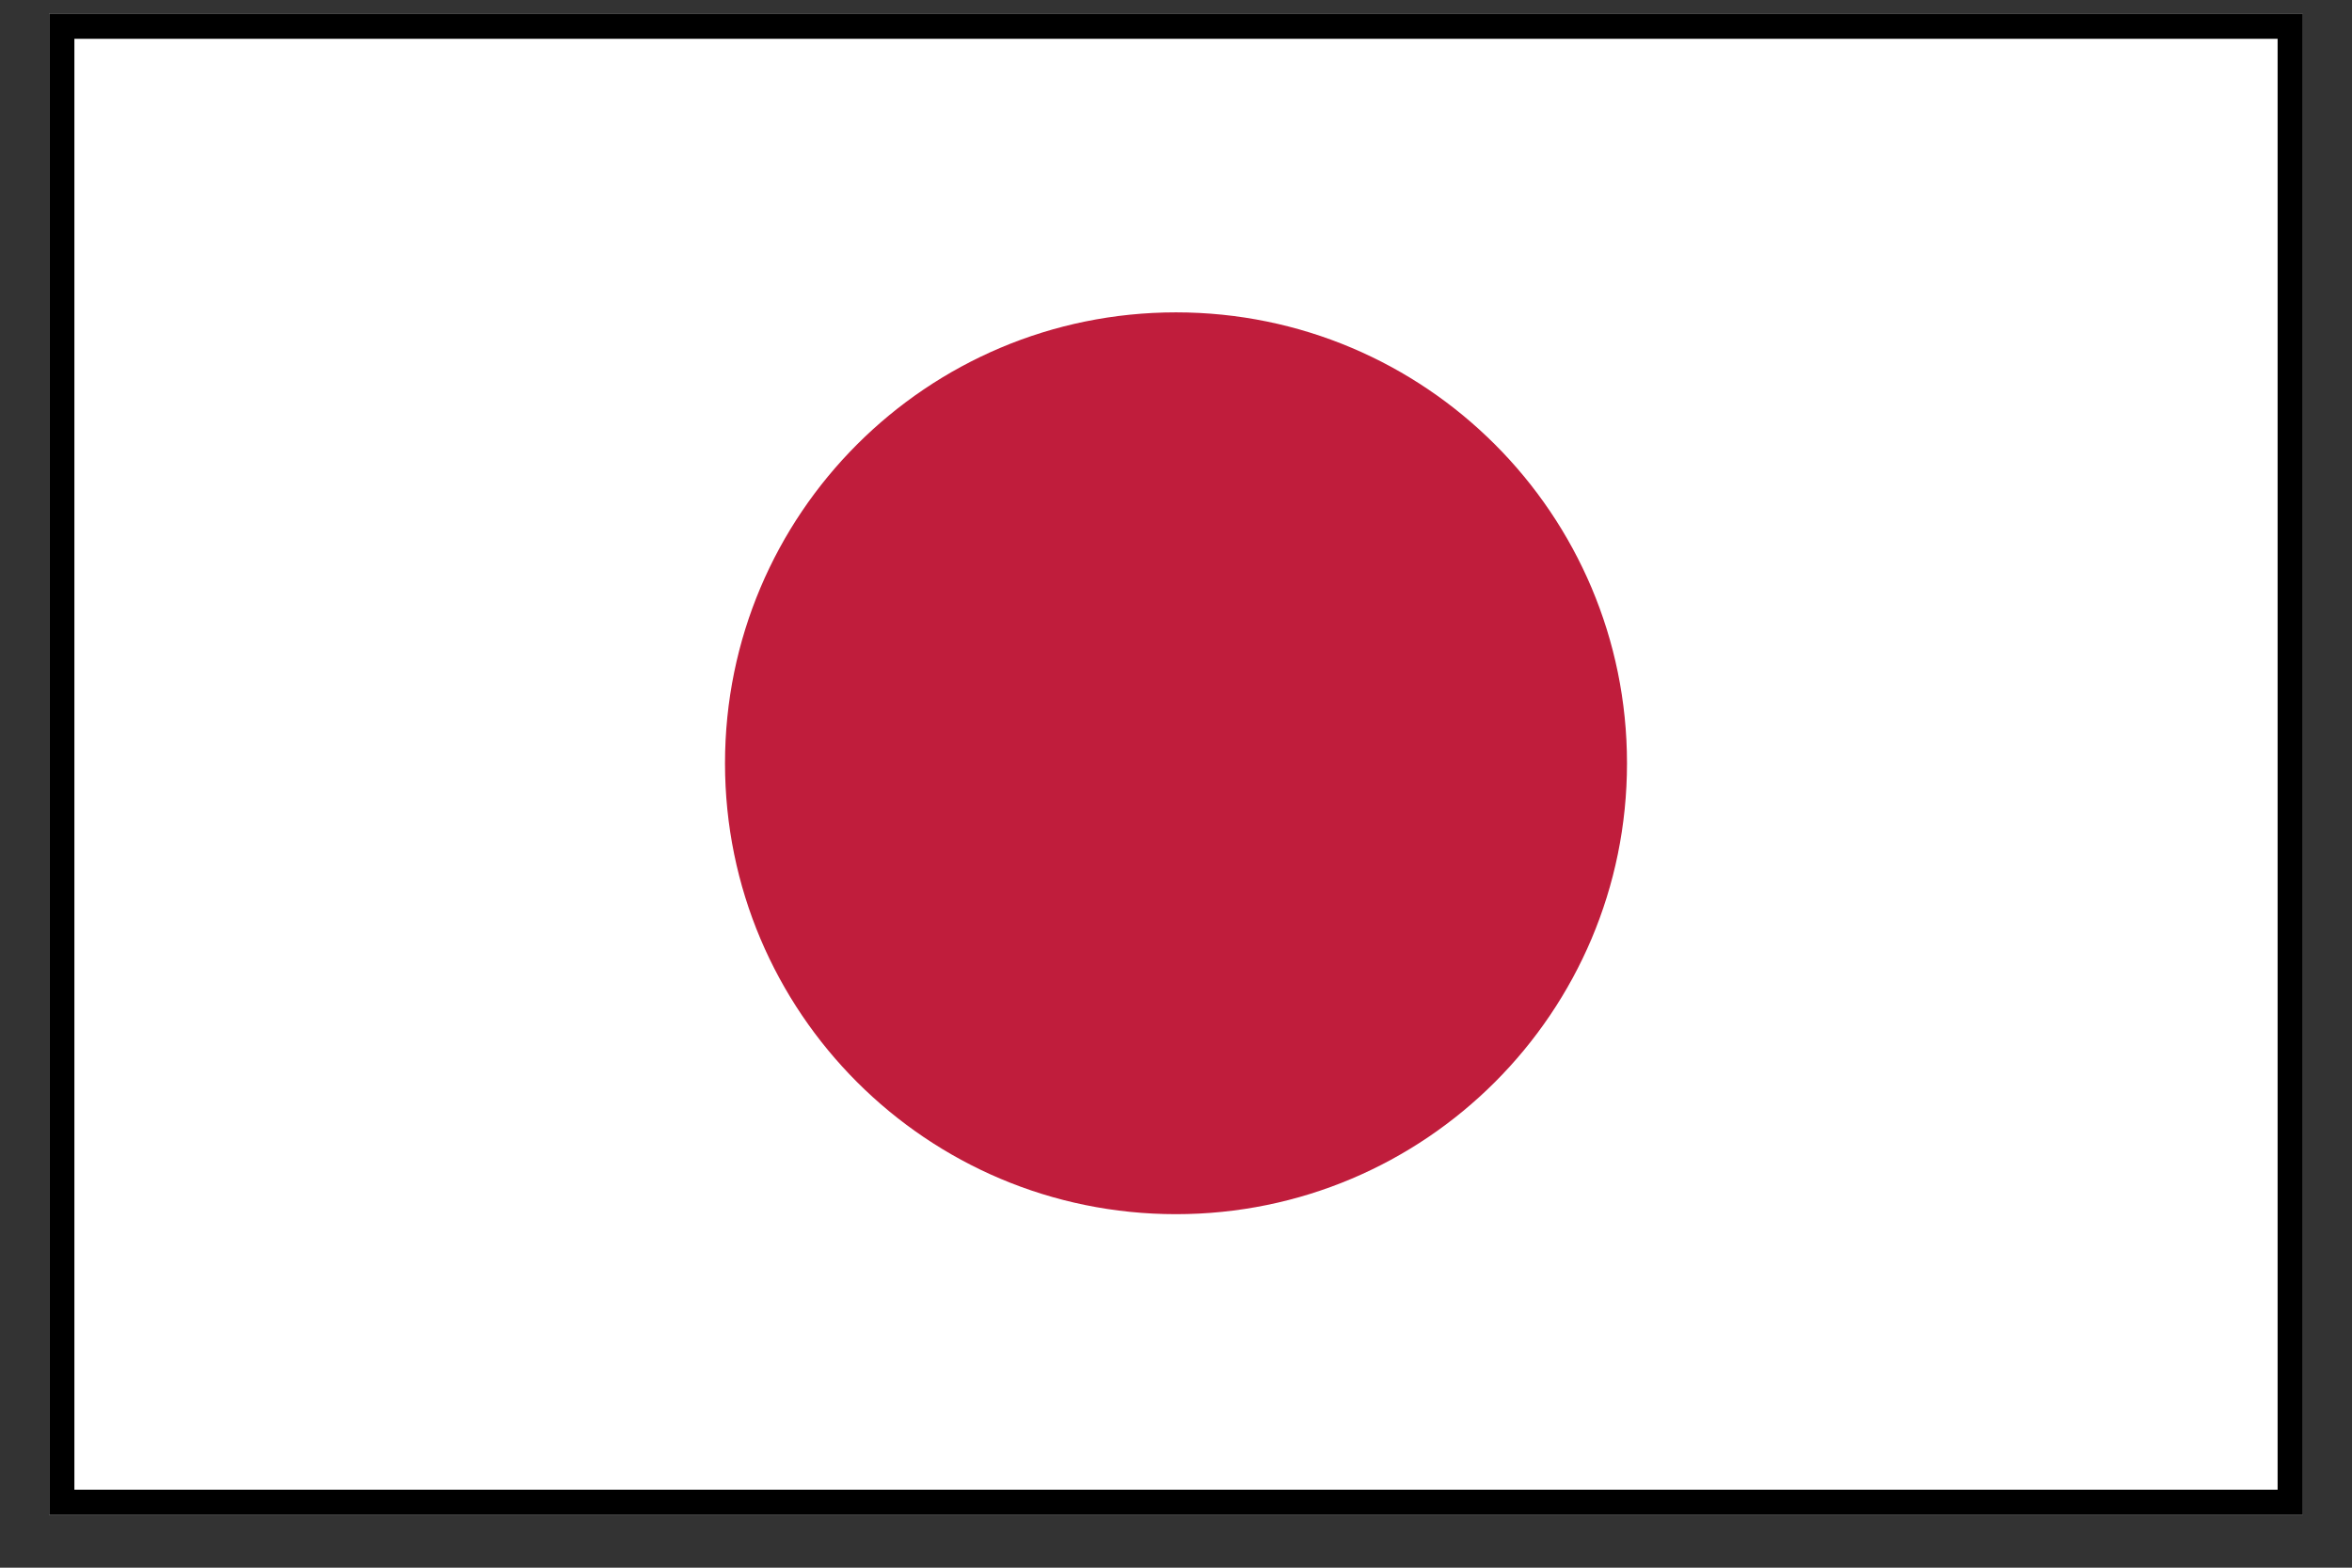 <?xml version="1.0" encoding="UTF-8"?>
<svg width="24px" height="16px" viewBox="0 0 24 16" version="1.1" xmlns="http://www.w3.org/2000/svg" xmlns:xlink="http://www.w3.org/1999/xlink">
    <rect x="0" y="0" width="24" height="16" fill="#333333" stroke="none"/>
    <!-- Generator: Sketch 57.1 (83088) - https://sketch.com -->
    <title>日本</title>
    <desc>Created with Sketch.</desc>
    <g id="Page-1" stroke="none" stroke-width="1" fill="none" fill-rule="evenodd">
        <g id="全球财经日历" transform="translate(-576, -1153)" fill-rule="nonzero">
            <g id="日本" transform="translate(576, 1153)">
                <polygon id="路径" fill="#FFFFFF" points="0.502 0.138 23.496 0.138 23.496 15.462 0.502 15.462"></polygon>
                <path d="M0.502,0.138 L0.502,15.462 L23.498,15.462 L23.498,0.138 L0.502,0.138 Z M23.241,15.204 L0.759,15.204 L0.759,0.396 L23.241,0.396 L23.241,15.204 Z" id="形状" fill="#000000"></path>
                <path d="M7.398,7.79 C7.398,10.332 9.458,12.392 12,12.392 C14.542,12.392 16.602,10.332 16.602,7.79 C16.602,5.248 14.542,3.188 12,3.188 C9.458,3.188 7.398,5.248 7.398,7.79 Z" id="路径" fill="#C01D3C"></path>
            </g>
        </g>
    </g>
</svg>